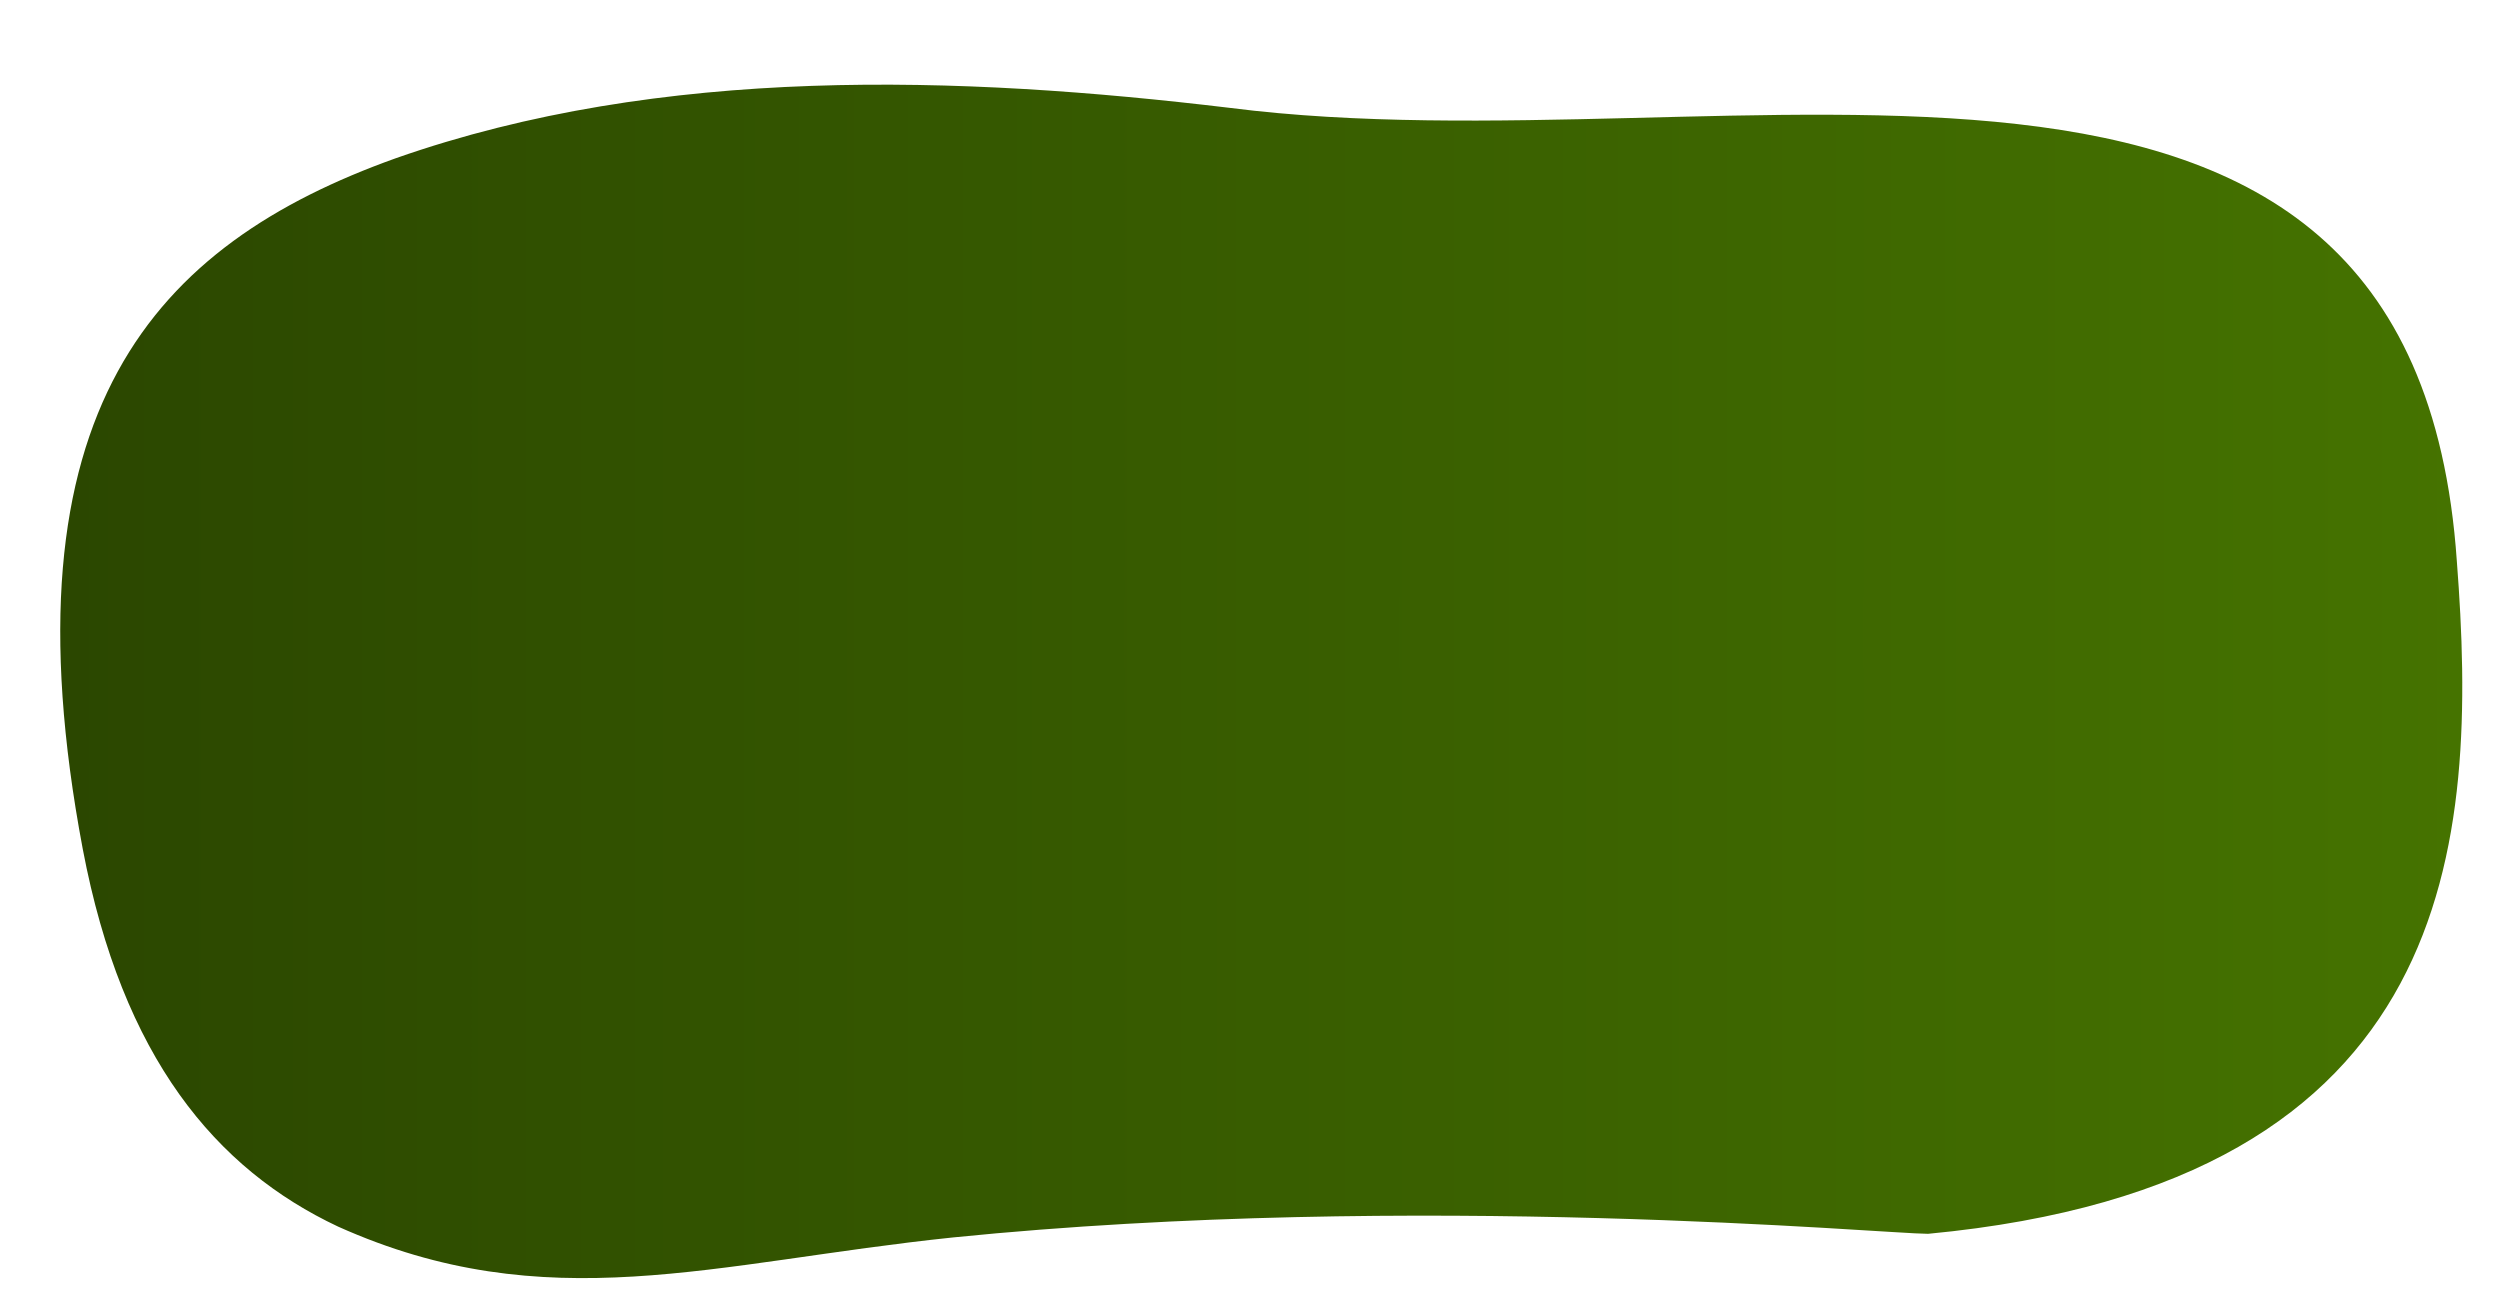 <?xml version="1.0" encoding="utf-8"?>
<!-- Generator: Adobe Illustrator 19.0.0, SVG Export Plug-In . SVG Version: 6.00 Build 0)  -->
<svg version="1.1" id="Layer_1" xmlns="http://www.w3.org/2000/svg" xmlns:xlink="http://www.w3.org/1999/xlink" x="0px" y="0px"
	 viewBox="-444 262.5 69.5 36.5" style="enable-background:new -444 262.5 69.5 36.5;" xml:space="preserve">
<style type="text/css">
	.st0{fill:url(#XMLID_2_);}
</style>
<linearGradient id="XMLID_2_" gradientUnits="userSpaceOnUse" x1="-442.277" y1="281.589" x2="-375.5" y2="281.589" gradientTransform="matrix(1 0 0 -1 0 563)">
	<stop  offset="0" style="stop-color:#2B4700"/>
	<stop  offset="1" style="stop-color:#457300"/>
</linearGradient>
<path id="XMLID_56_" class="st0" d="M-375.7,278.1c-1.2-17.4-20-10.8-34.1-12.6c-7.5-0.9-15.8-1.2-23.2,1.4c-6.7,2.4-11,7-8.7,19.2
	c1.1,5.8,3.7,8.9,7.1,10.5c5.8,2.6,10.4,1,17.1,0.3c12.9-1.3,25.9-0.1,27.1-0.1C-375.6,295.4-375.1,285.9-375.7,278.1z"/>
</svg>
